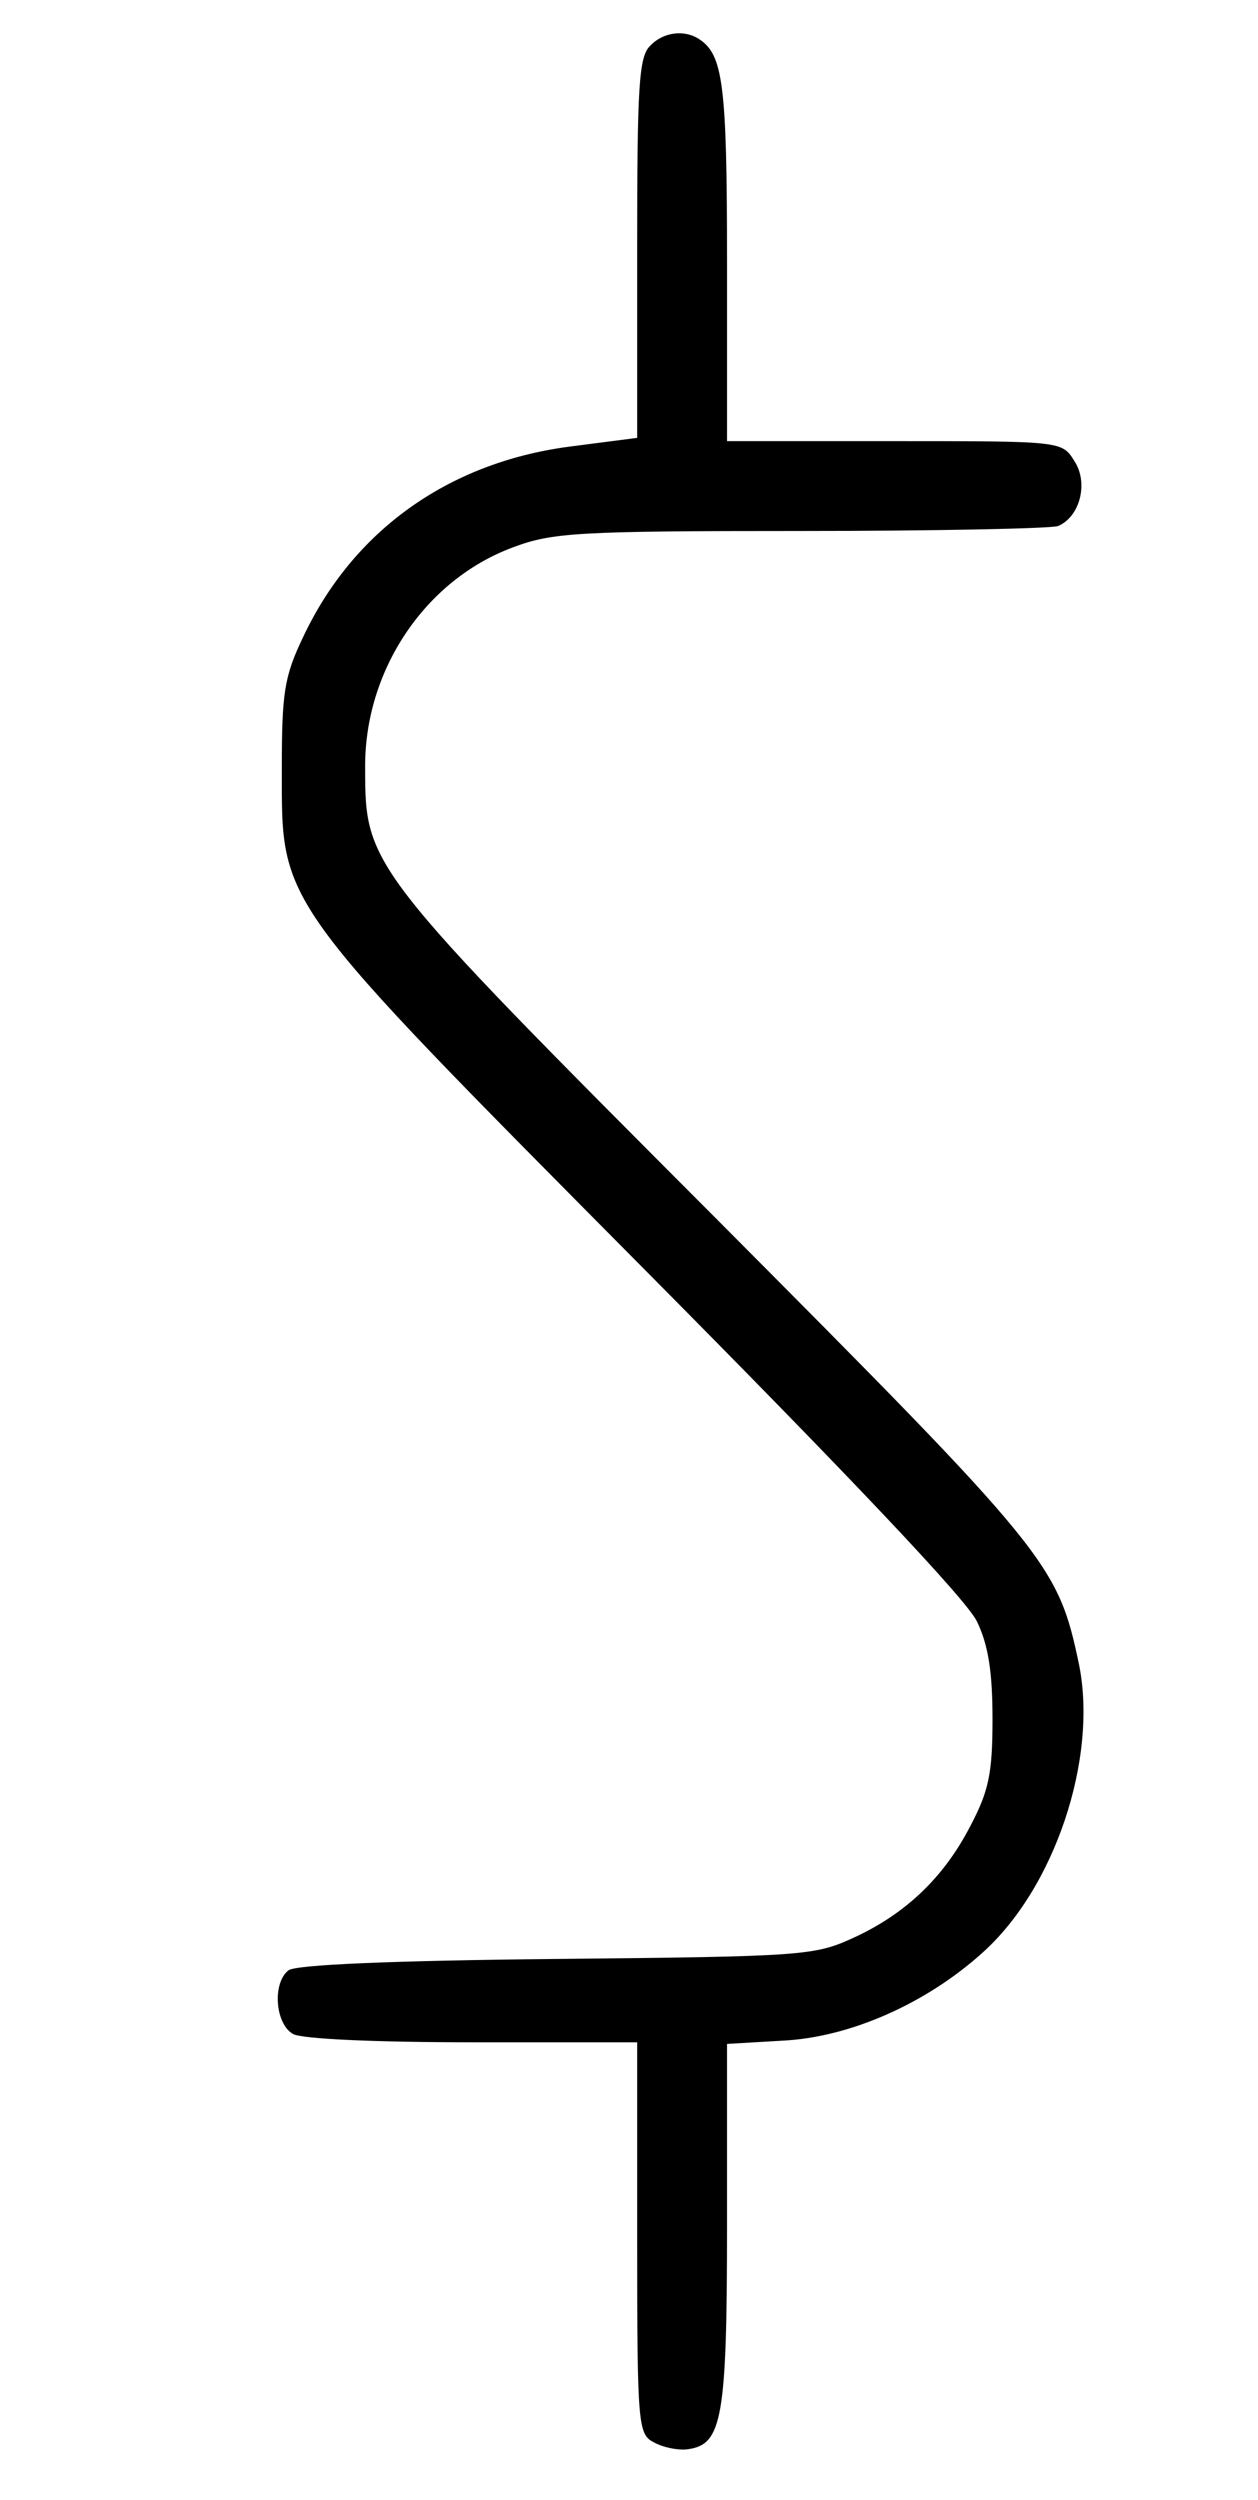 <?xml version="1.0" standalone="no"?>
<!DOCTYPE svg PUBLIC "-//W3C//DTD SVG 20010904//EN"
 "http://www.w3.org/TR/2001/REC-SVG-20010904/DTD/svg10.dtd">
<svg version="1.0" xmlns="http://www.w3.org/2000/svg"
 width="154pt" height="306pt" viewBox="0 0 154 306"
 preserveAspectRatio="xMidYMid meet">
<g transform="translate(0,306) scale(0.1,-0.1)"
fill="#000000" stroke="none">
<path d="M796 3004 c-14 -13 -16 -50 -16 -247 l0 -233 -85 -11 c-147 -20 -263
-103 -324 -233 -23 -48 -26 -68 -26 -160 0 -170 -10 -156 445 -615 248 -250
394 -404 406 -430 14 -29 19 -62 19 -120 0 -67 -5 -88 -27 -130 -33 -64 -80
-108 -143 -137 -48 -22 -61 -23 -365 -26 -199 -2 -319 -7 -327 -14 -20 -16
-16 -66 6 -78 12 -6 101 -10 220 -10 l201 0 0 -240 c0 -231 1 -240 21 -250 11
-6 30 -10 42 -8 41 6 47 39 47 274 l0 222 68 4 c82 4 175 45 244 107 89 79
142 238 119 353 -26 124 -36 136 -446 548 -426 427 -428 430 -428 550 -1 119
73 230 181 270 48 18 78 20 352 20 164 0 306 3 315 6 27 11 38 53 20 80 -15
24 -16 24 -220 24 l-205 0 0 221 c0 216 -5 252 -34 271 -18 12 -44 9 -60 -8z"/>
</g>
</svg>
